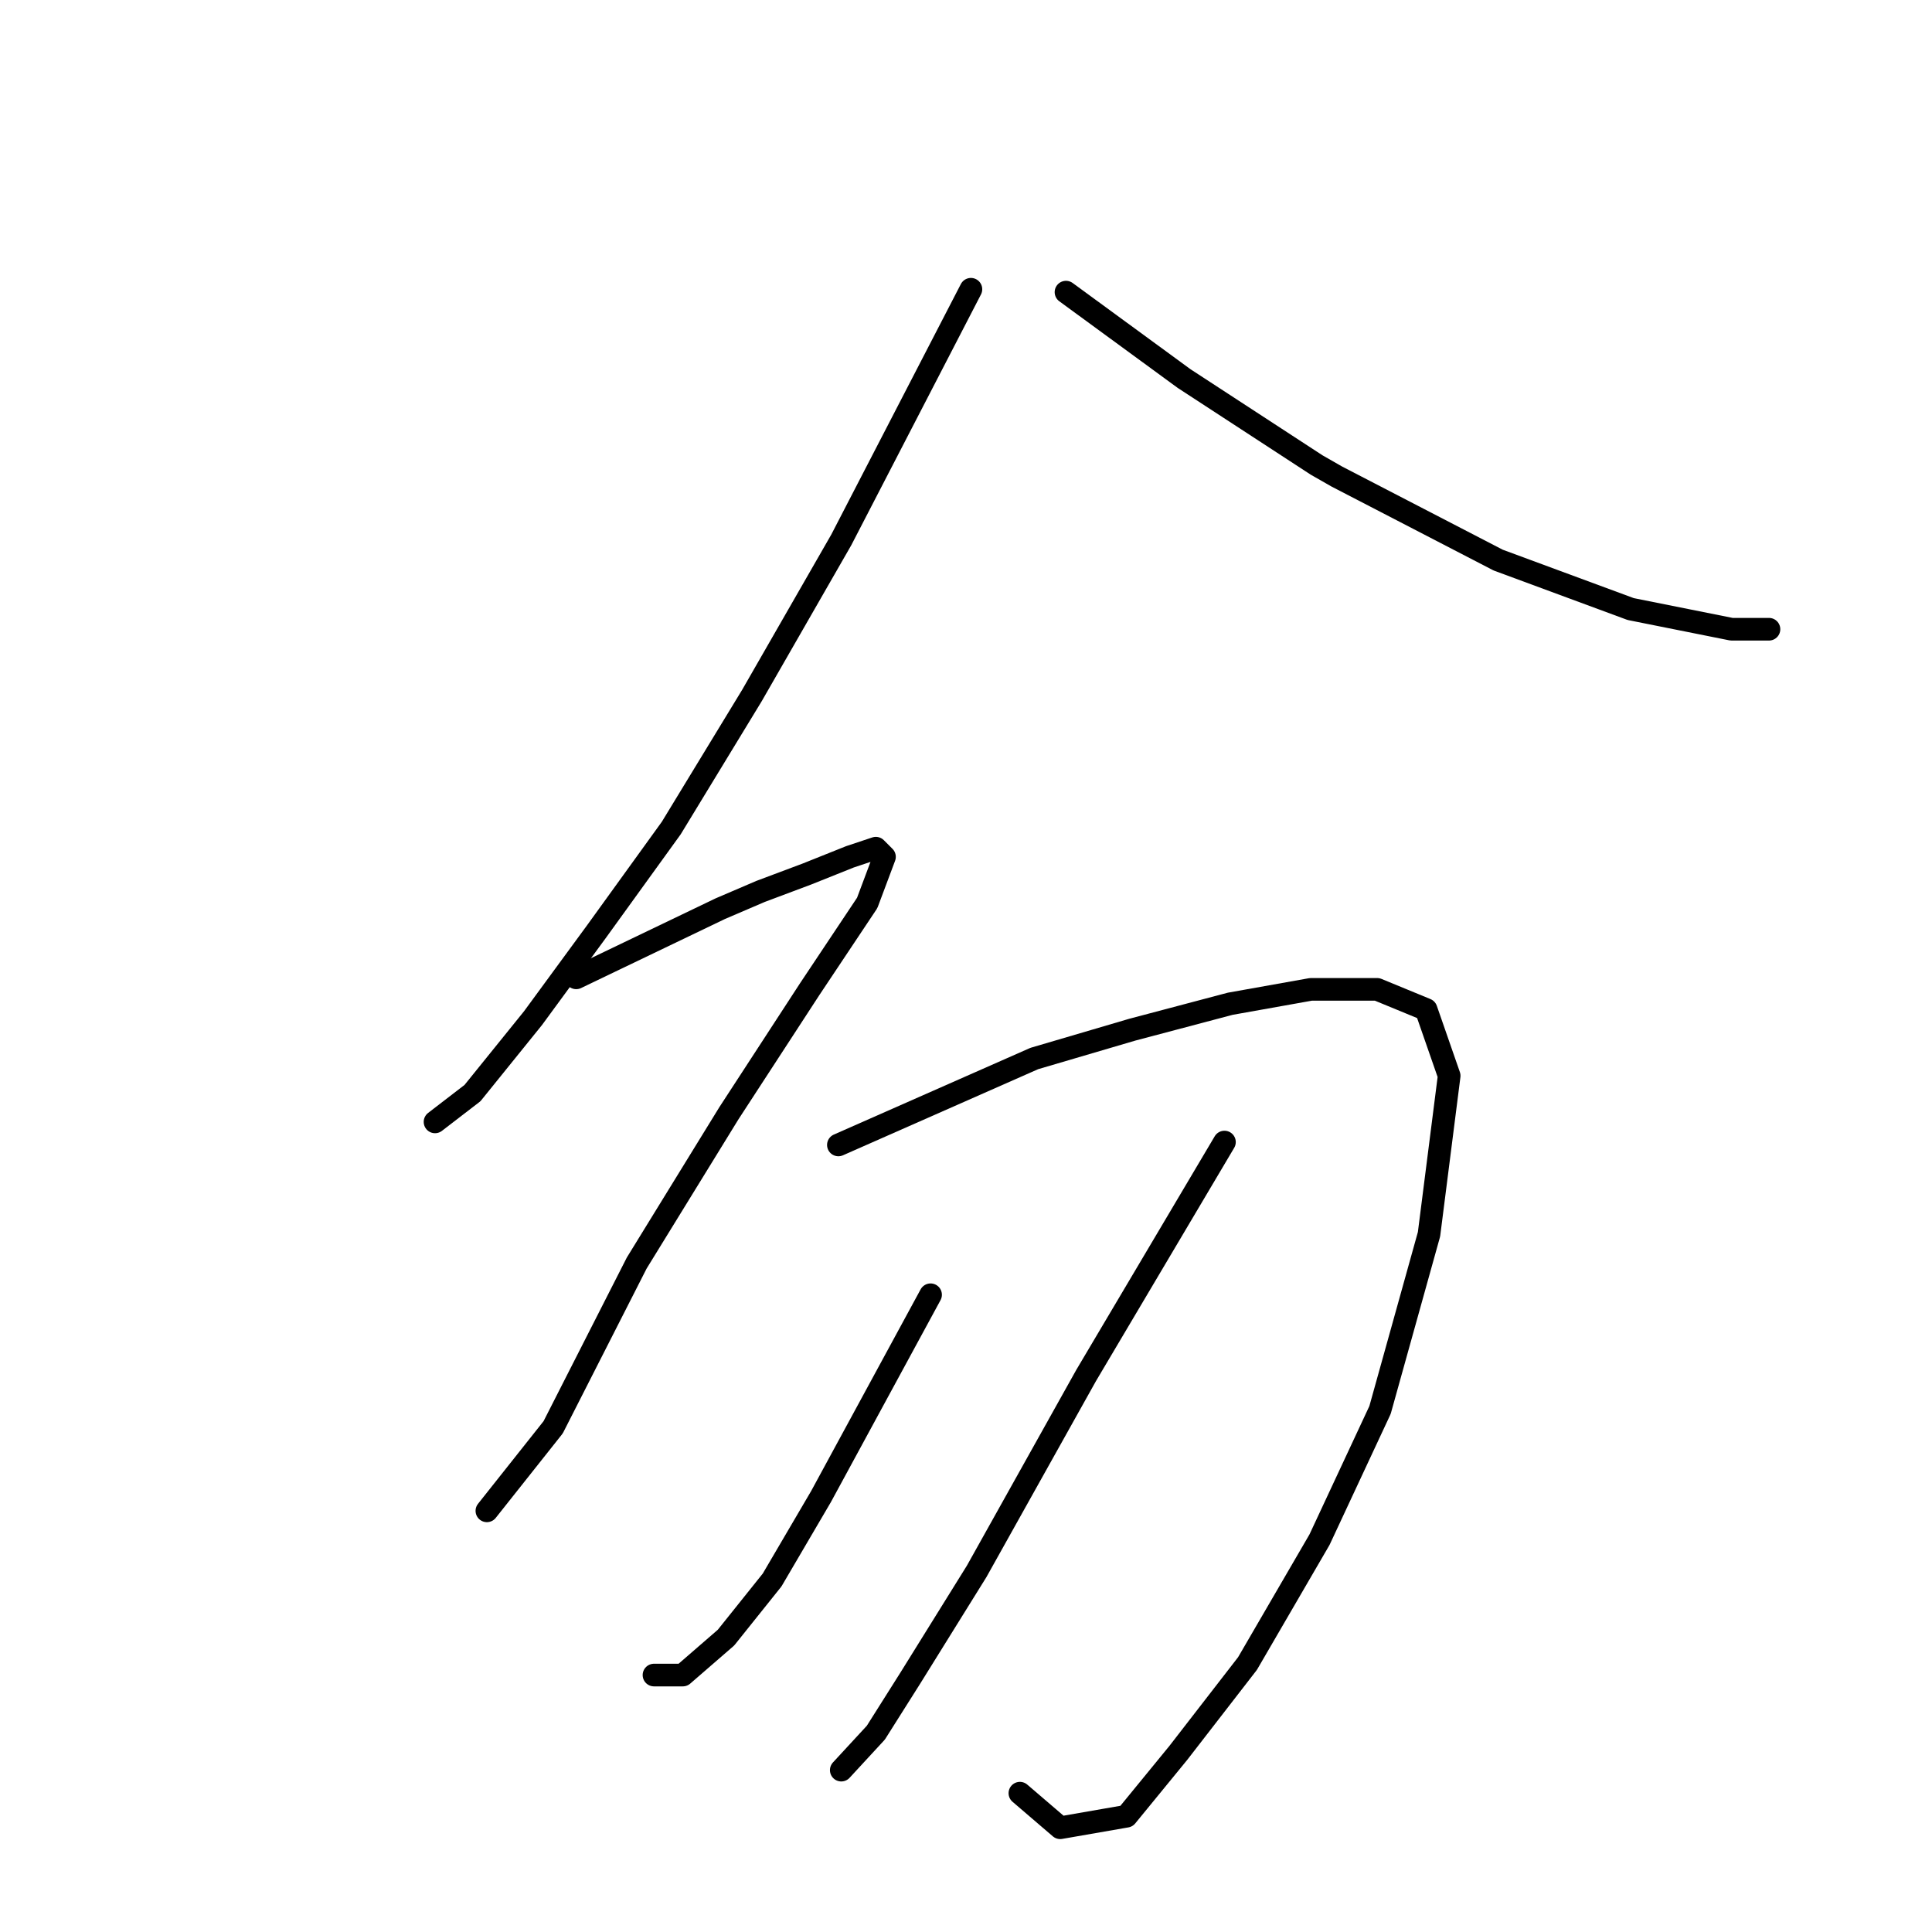 <?xml version="1.0" standalone="no"?>
    <svg width="256" height="256" xmlns="http://www.w3.org/2000/svg" version="1.1">
    <polyline stroke="black" stroke-width="3" stroke-linecap="round" fill="transparent" stroke-linejoin="round" points="128.651 38.328 111.472 71.541 99.637 92.156 88.948 109.717 79.022 123.46 70.624 134.913 62.607 144.839 57.644 148.657 57.644 148.657 " />
        <polyline stroke="black" stroke-width="3" stroke-linecap="round" fill="transparent" stroke-linejoin="round" points="141.249 38.71 156.901 50.163 174.462 61.616 177.134 63.143 198.513 74.214 216.074 80.703 229.435 83.376 234.398 83.376 234.398 83.376 " />
        <polyline stroke="black" stroke-width="3" stroke-linecap="round" fill="transparent" stroke-linejoin="round" points="76.35 129.569 95.438 120.406 100.783 118.116 106.891 115.825 112.617 113.535 116.053 112.389 117.198 113.535 114.908 119.643 107.272 131.096 96.583 147.511 84.367 167.363 73.296 189.123 64.515 200.194 64.515 200.194 " />
        <polyline stroke="black" stroke-width="3" stroke-linecap="round" fill="transparent" stroke-linejoin="round" points="111.09 151.711 137.05 140.258 150.029 136.44 163.009 133.004 173.698 131.096 182.479 131.096 188.969 133.768 192.023 142.548 189.351 163.545 182.861 186.832 174.844 204.012 165.3 220.427 156.138 232.262 149.266 240.66 140.485 242.187 135.141 237.606 135.141 237.606 " />
        <polyline stroke="black" stroke-width="3" stroke-linecap="round" fill="transparent" stroke-linejoin="round" points="123.306 171.562 108.799 198.285 102.31 209.356 96.201 216.991 90.475 221.954 86.657 221.954 86.657 221.954 " />
        <polyline stroke="black" stroke-width="3" stroke-linecap="round" fill="transparent" stroke-linejoin="round" points="162.246 151.329 143.921 182.251 129.414 208.211 120.634 222.336 116.053 229.589 111.472 234.552 111.472 234.552 " />
        </svg>